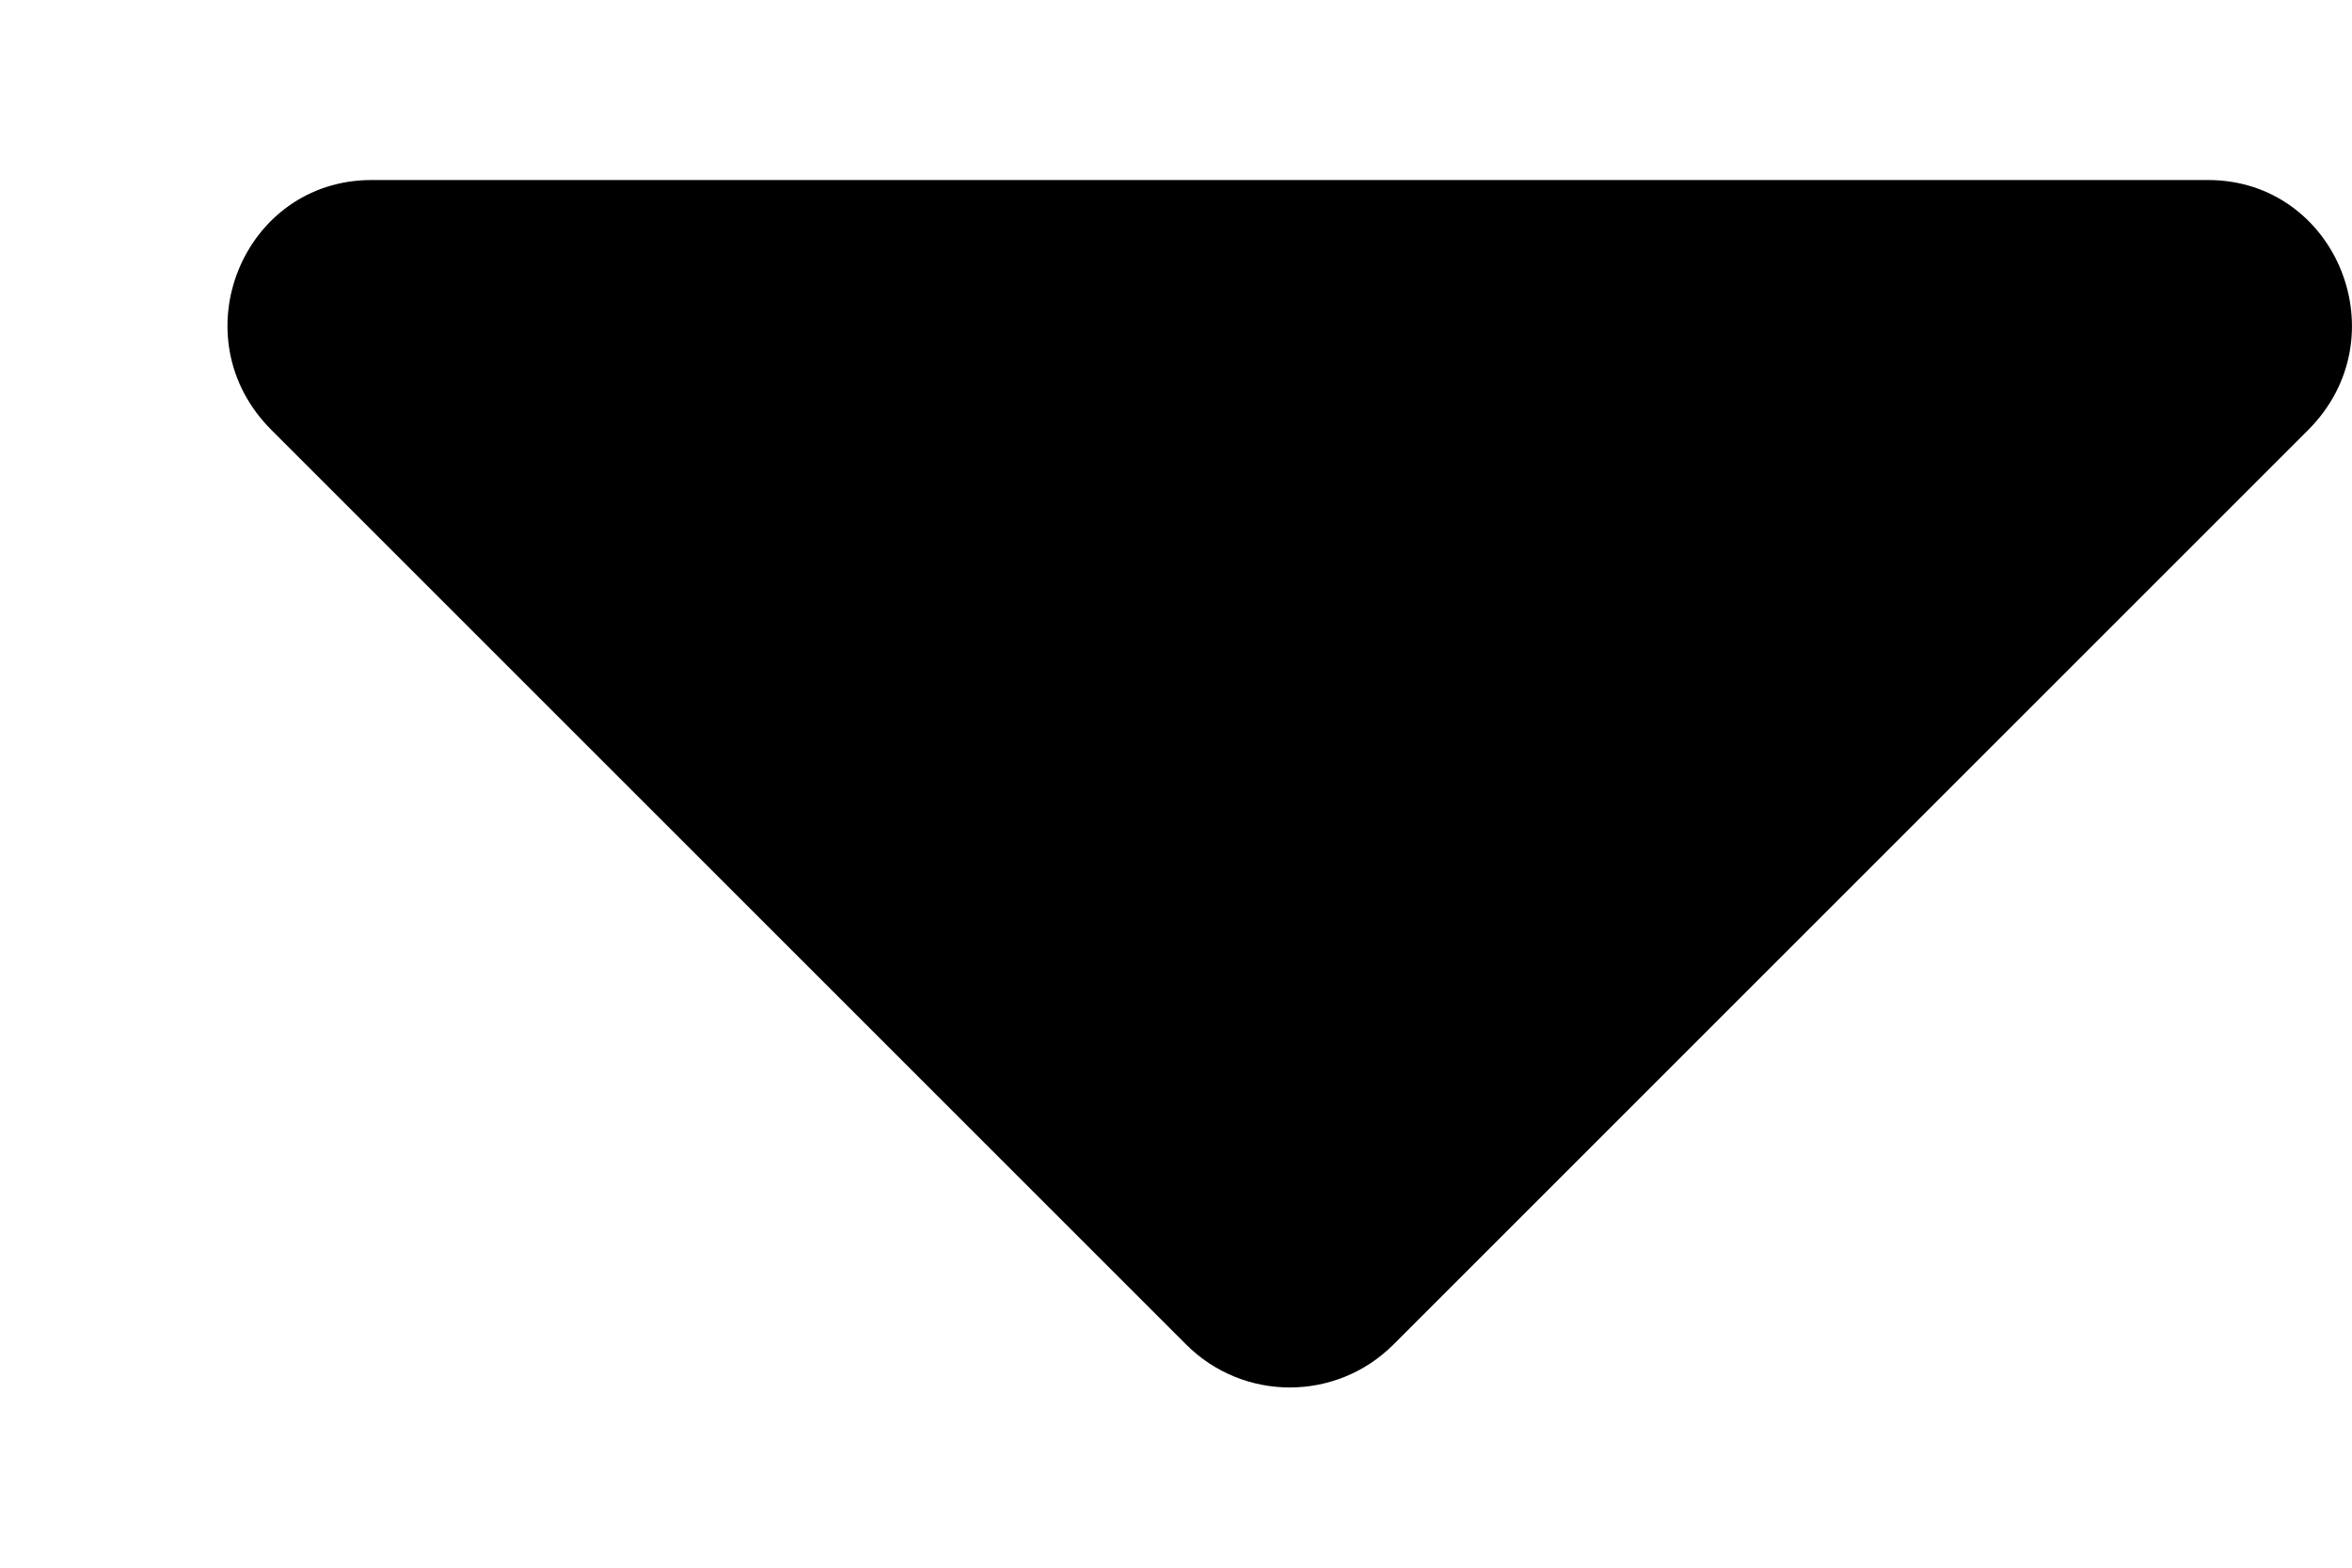 <svg xmlns="http://www.w3.org/2000/svg" width="9" height="6" fill="none" viewBox="0 0 9 6"><path fill="currentColor" d="M1.422 0.689C0.929 0.689 0.683 1.291 1.039 1.646L4.539 5.146C4.758 5.365 5.113 5.365 5.332 5.146L8.832 1.646C9.187 1.291 8.941 0.689 8.449 0.689H1.422Z"/></svg>